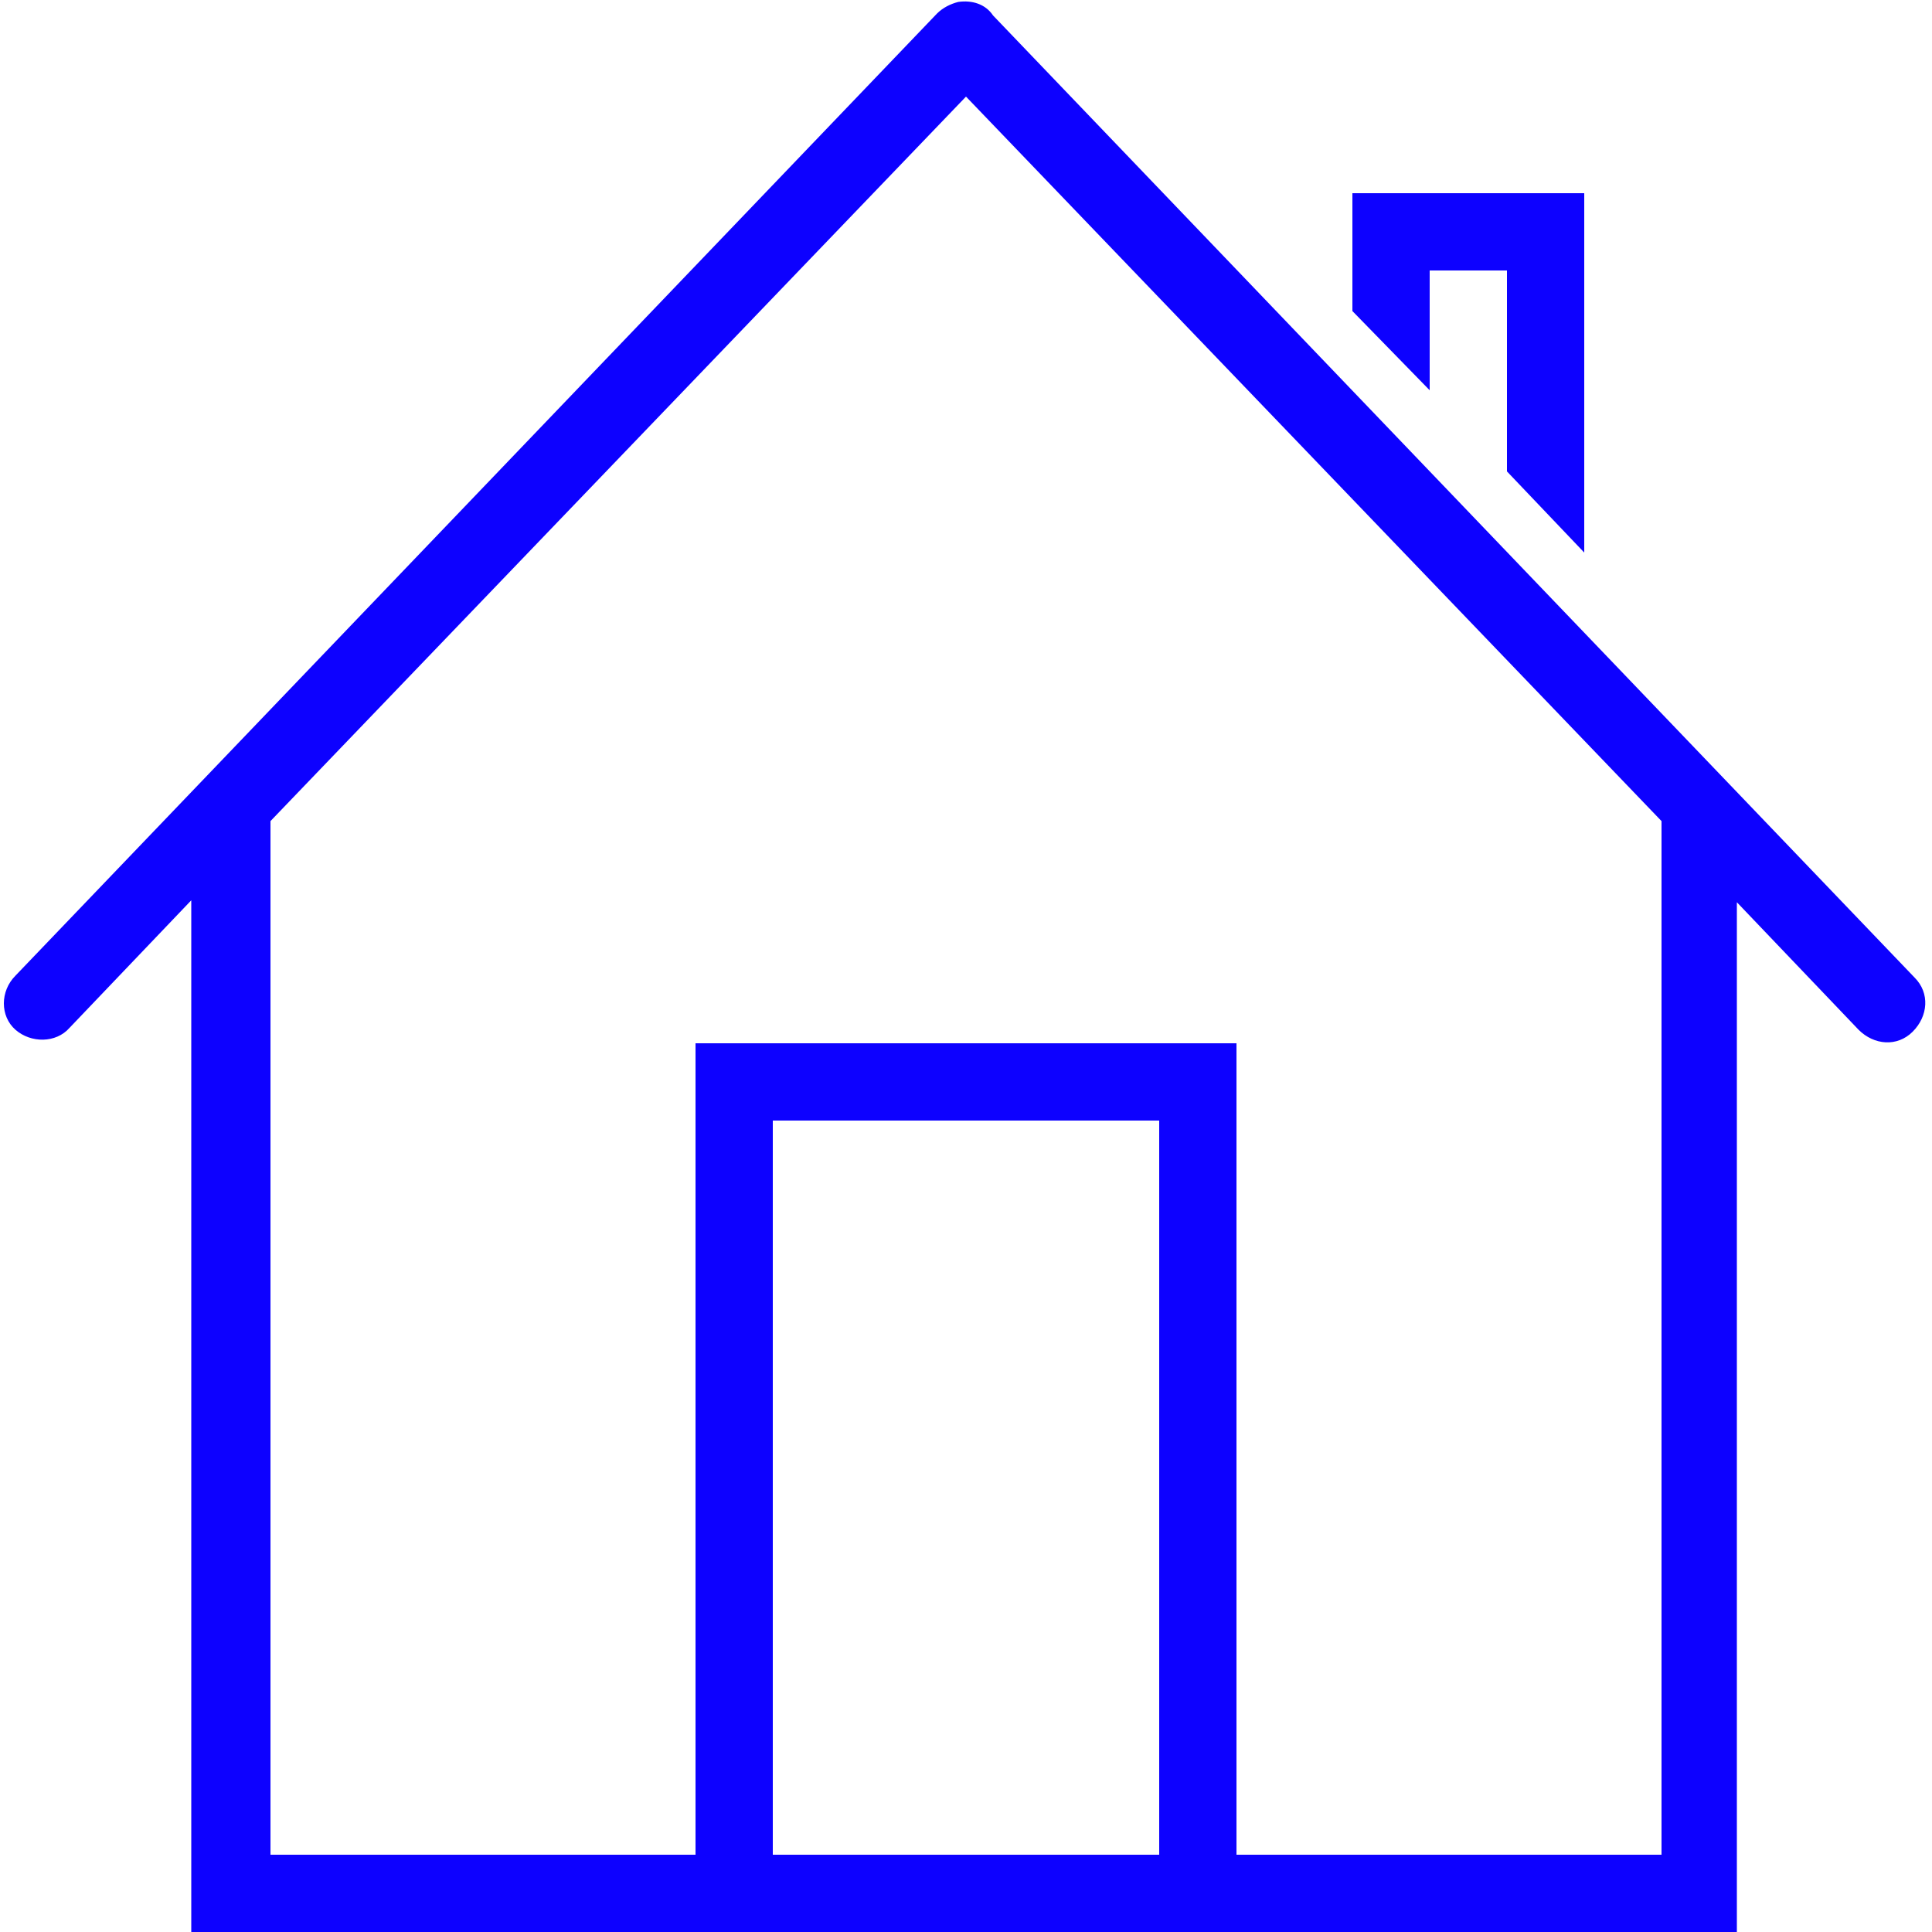 <?xml version="1.0" encoding="utf-8"?>
<!-- Generator: Adobe Illustrator 21.1.0, SVG Export Plug-In . SVG Version: 6.00 Build 0)  -->
<svg version="1.1" id="图层_1" xmlns="http://www.w3.org/2000/svg" xmlns:xlink="http://www.w3.org/1999/xlink" x="0px" y="0px"
	 viewBox="0 0 100 100" style="enable-background:new 0 0 100 100;" xml:space="preserve">
<style type="text/css">
	.st0{fill:#0D01FF;}
</style>
<g id="surface1">
	<path class="st0" d="M49.6,0.1c-0.4,0.1-0.8,0.3-1.1,0.6L0.8,50.5c-0.8,0.8-0.8,2.1,0,2.8s2.1,0.7,2.8-0.1l6.3-6.6V100h80V46.7
		l6.3,6.6c0.8,0.8,2,0.9,2.8,0.1s0.9-2,0.1-2.8L51.4,0.8C51,0.2,50.3,0,49.6,0.1z M50,5l36,37.5V96H64V54H36v42H14V42.5L50,5z
		 M70,10v6.1l4,4.1V14h4v10.4l4,4.2V10H70z M40,58h20v38H40V58z"/>
</g>
</svg>
